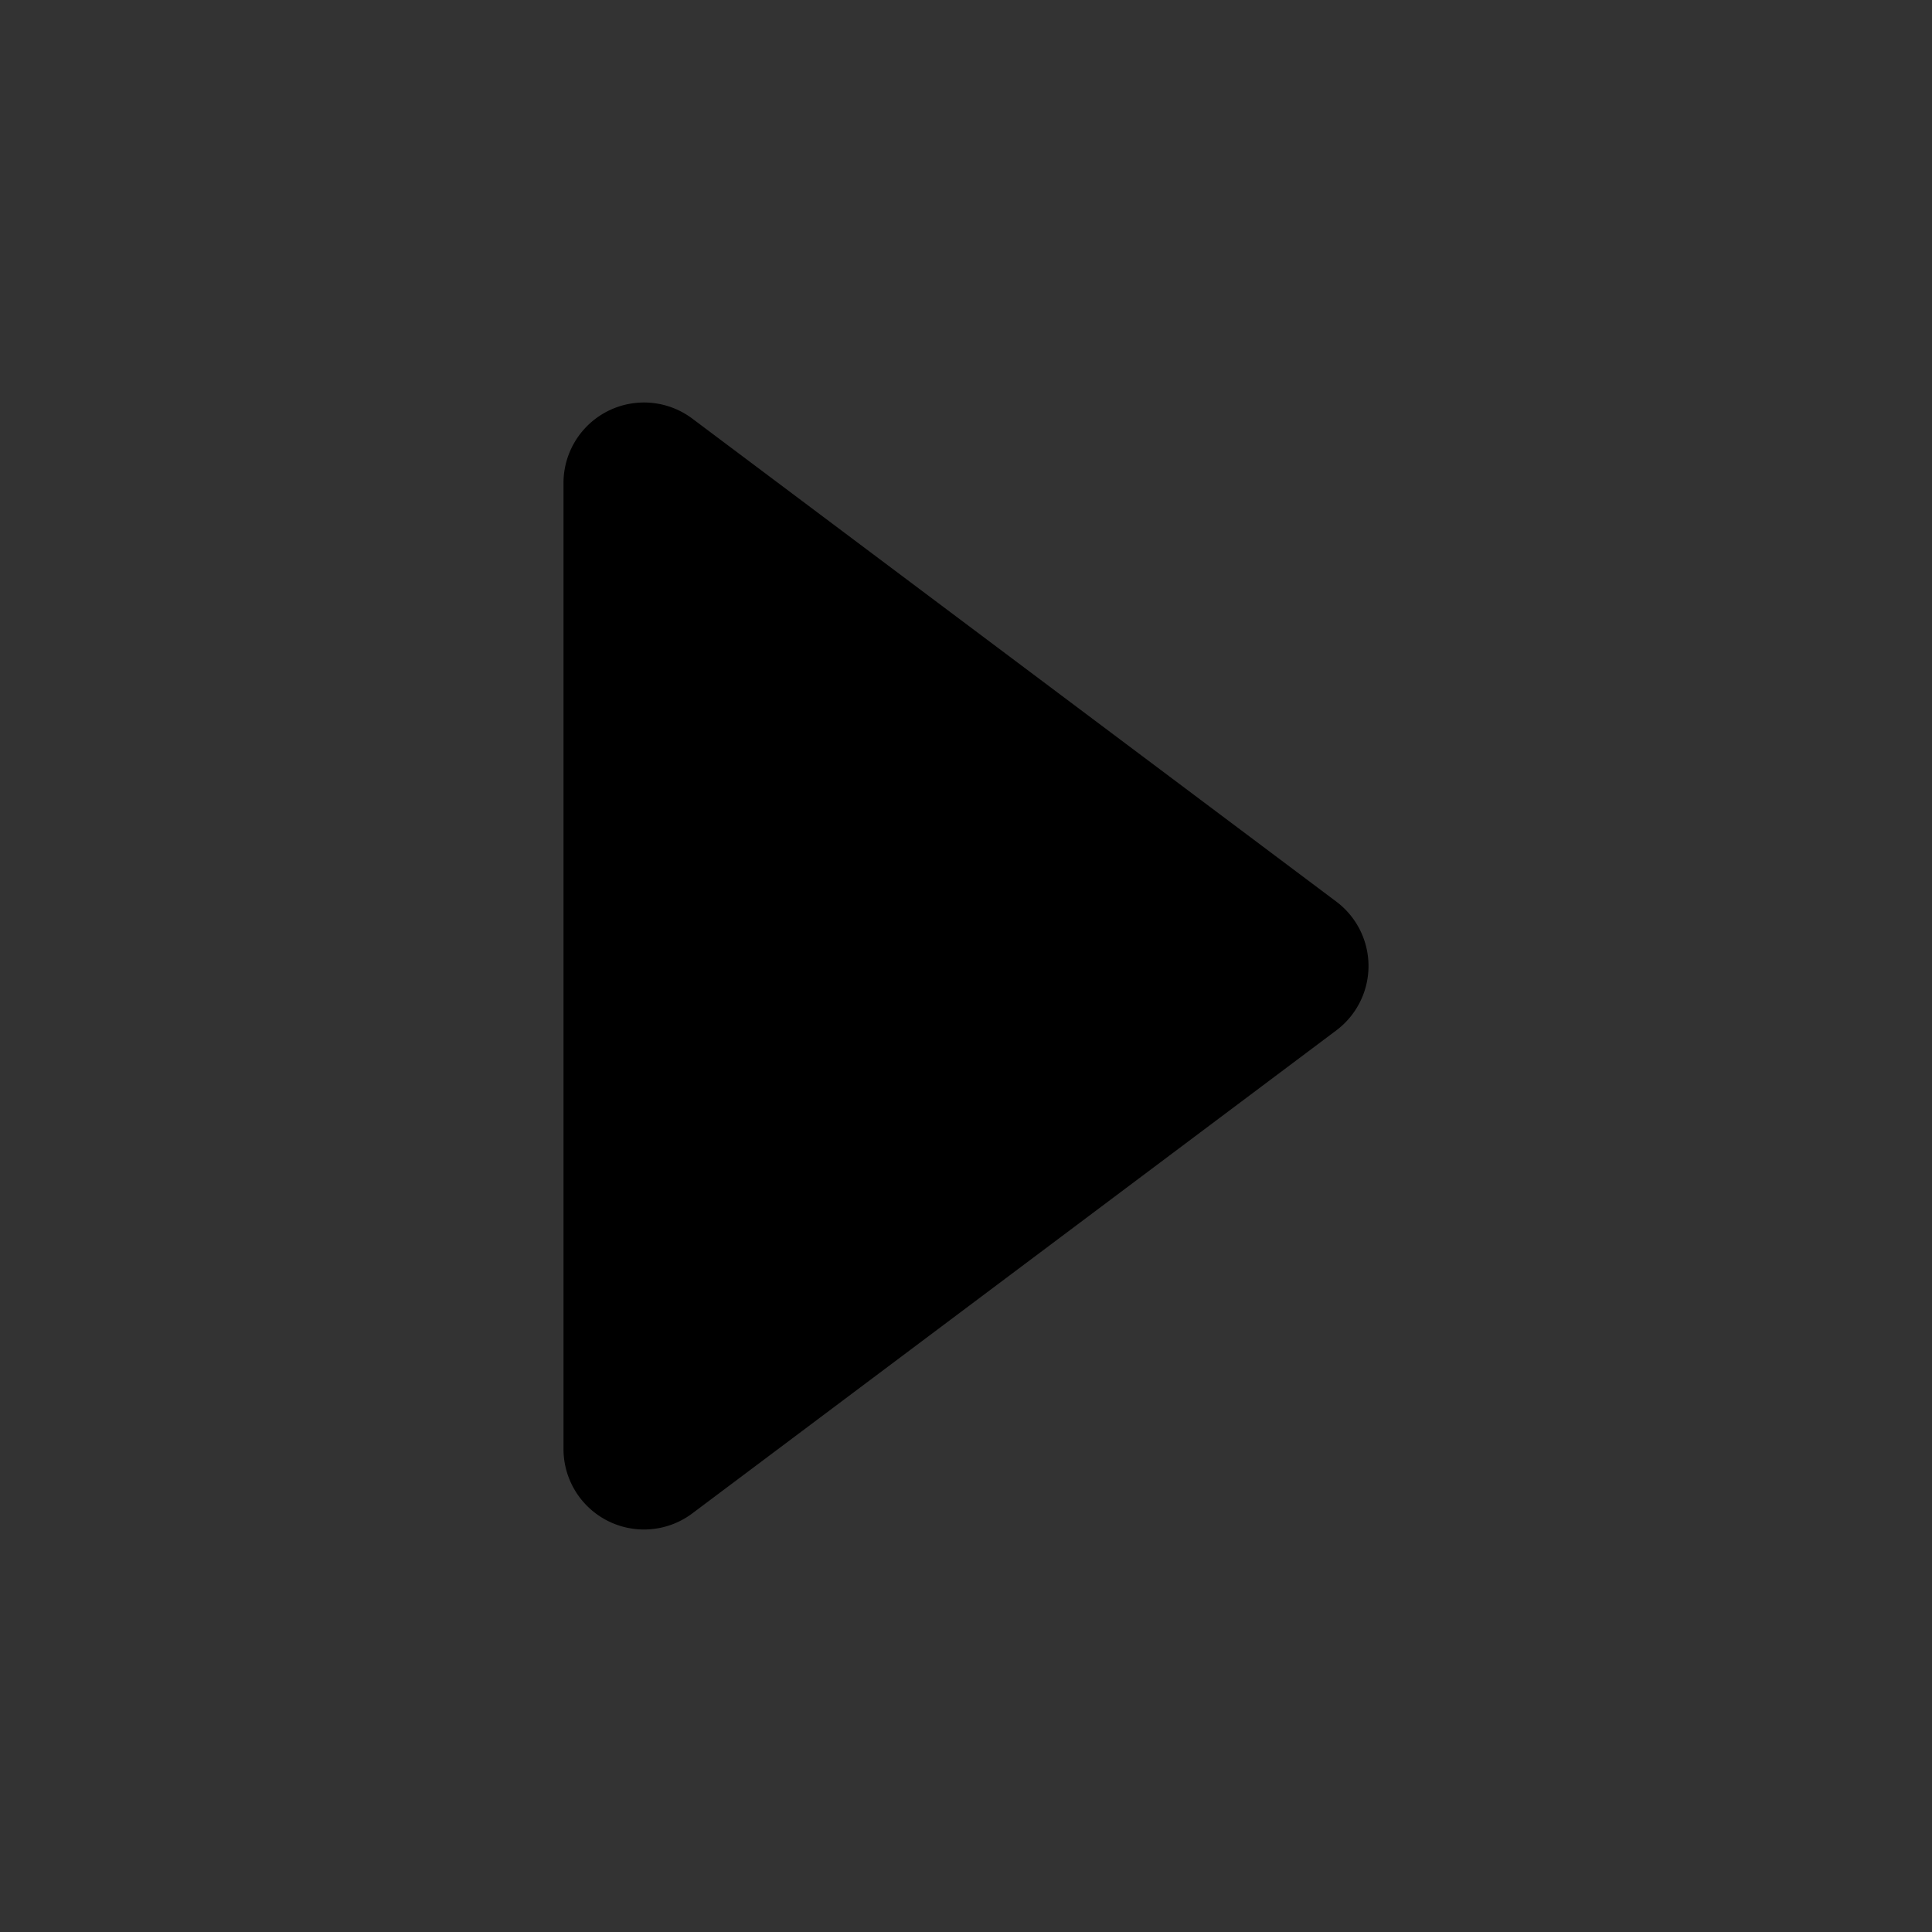 <svg class="w-6 h-6 text-gray-800 dark:text-white" aria-hidden="true" xmlns="http://www.w3.org/2000/svg" width="24"
  height="24" fill="currentColor" viewBox="0 0 24 24">
  <rect x="0" y="0" width="24" height="24" fill="#333333" stroke="none"/>
  <path color="#fff" fill-rule="evenodd" d="M8.6 5.2A1 1 0 0 0 7 6v12a1 1 0 0 0 1.6.8l8-6a1 1 0 0 0 0-1.6l-8-6Z"
    clip-rule="evenodd" />
</svg>